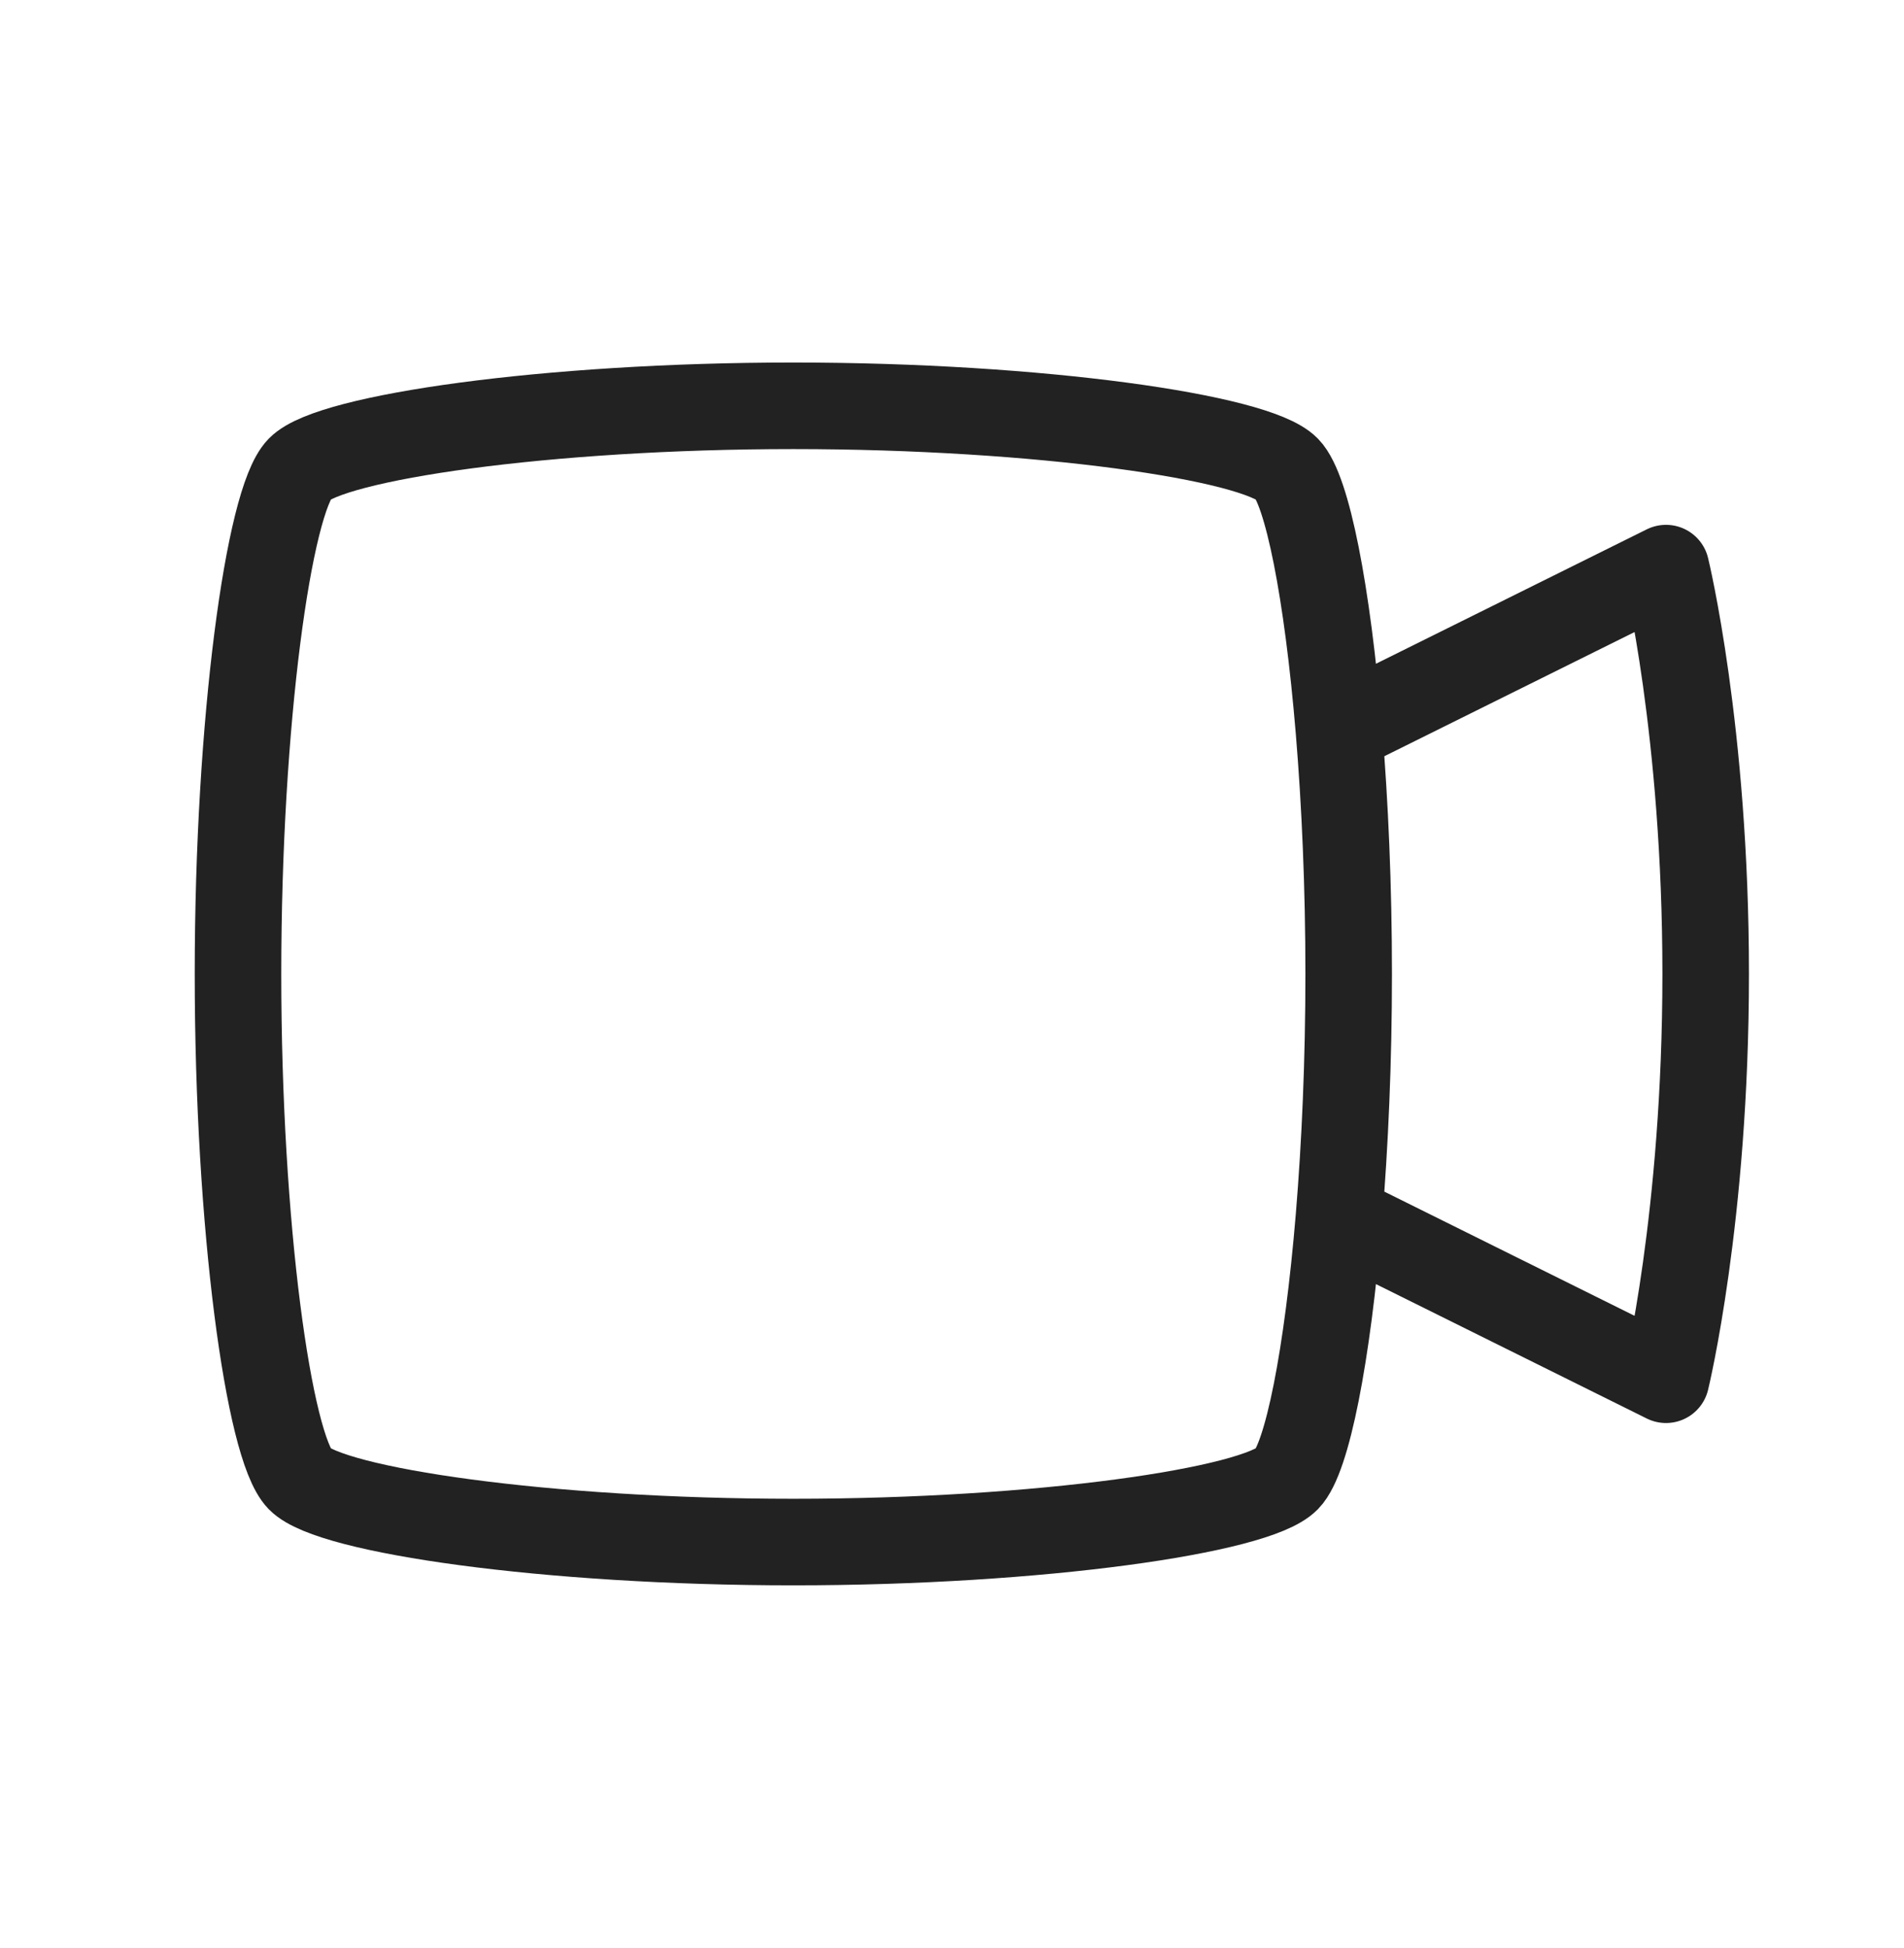 <svg width="44" height="45" viewBox="0 0 44 45" fill="none" xmlns="http://www.w3.org/2000/svg">
<path d="M30.942 28.125L38.5 31.875C38.5 31.875 39.417 28.125 39.417 22.5C39.417 16.875 38.5 13.125 38.5 13.125L30.942 16.875M30.942 28.125C31.082 26.436 31.167 24.512 31.167 22.5C31.167 20.488 31.082 18.564 30.942 16.875M30.942 28.125C30.675 31.333 30.208 33.689 29.741 34.167C29.028 34.896 24.037 35.625 18.333 35.625C12.63 35.625 7.639 34.896 6.926 34.167C6.213 33.437 5.5 28.333 5.5 22.5C5.5 16.667 6.213 11.562 6.926 10.833C7.639 10.104 12.63 9.375 18.333 9.375C24.037 9.375 29.028 10.104 29.741 10.833C30.208 11.311 30.675 13.667 30.942 16.875" stroke="#222222" stroke-width="2" stroke-linecap="round" stroke-linejoin="round"/>
</svg>
